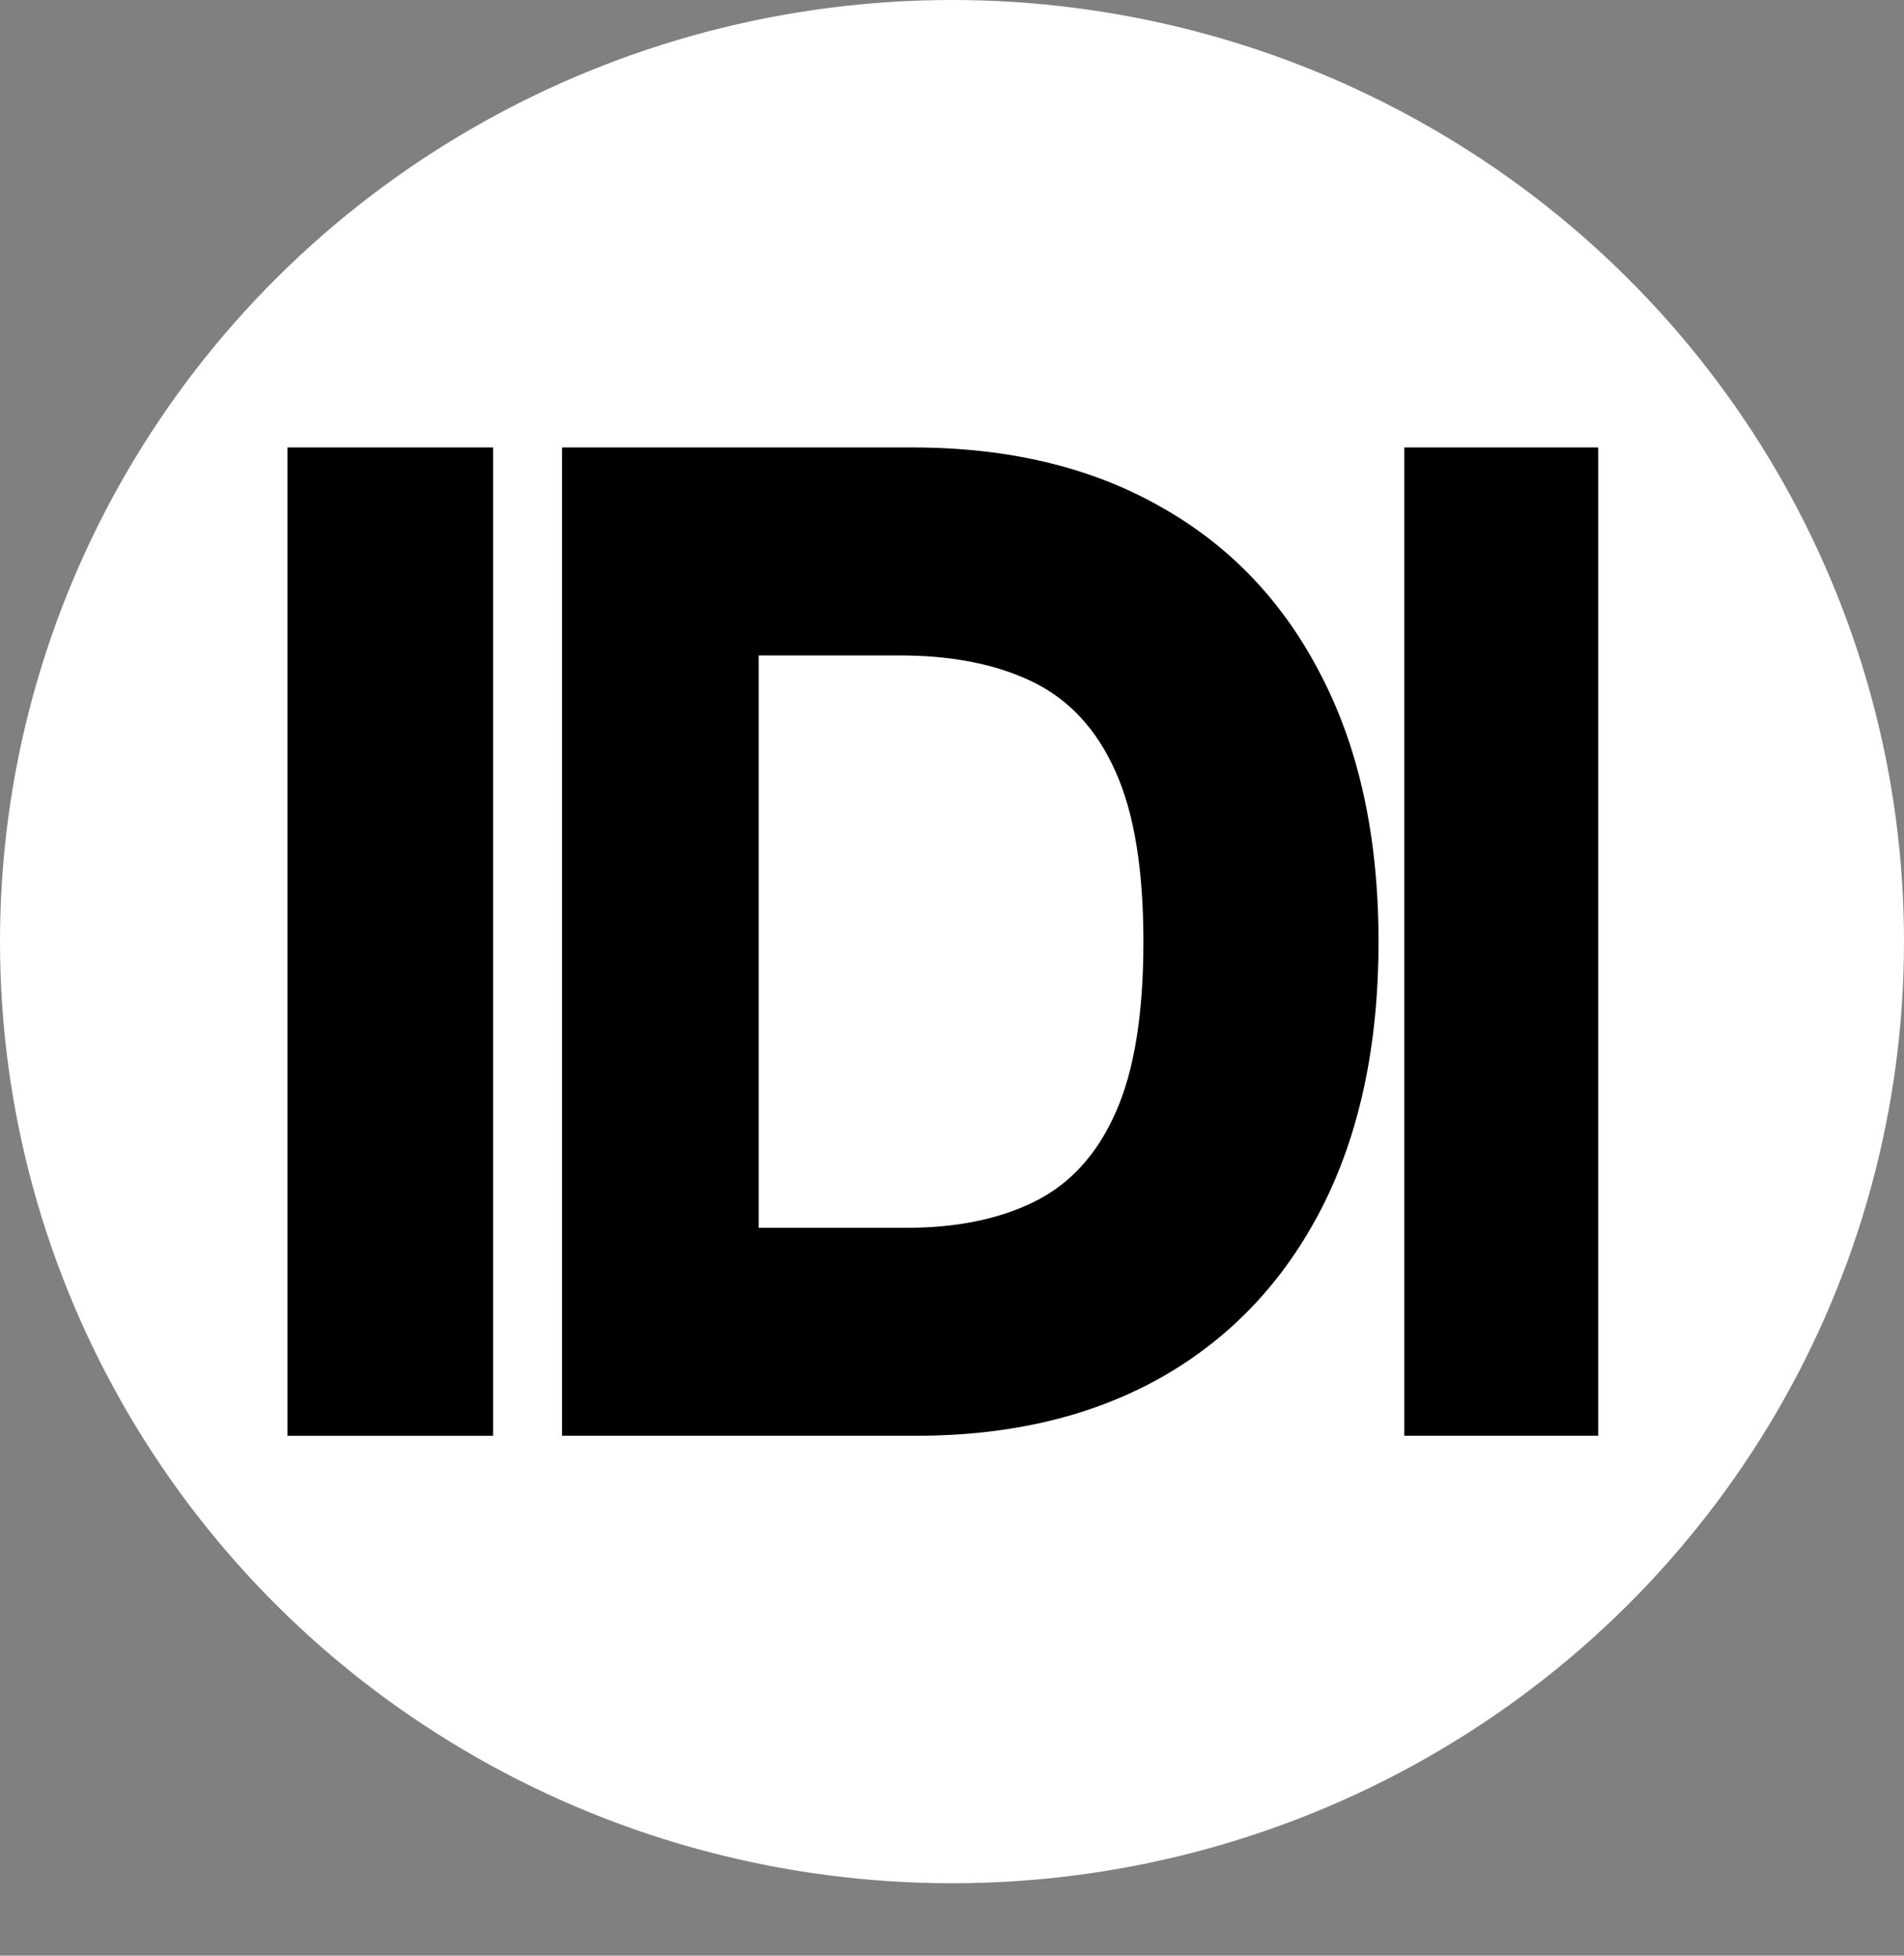 <svg xmlns="http://www.w3.org/2000/svg" version="1.1" xmlns:xlink="http://www.w3.org/1999/xlink" xmlns:svgjs="http://svgjs.dev/svgjs" width="74" height="76"><rect width="100%" height="100%" fill="#808080" stroke="none"/><svg width="74" height="76" viewBox="0 0 74 76" fill="none" xmlns="http://www.w3.org/2000/svg">
<g id="SvgjsG1007">
<ellipse id="SvgjsEllipse1006" cx="37" cy="36.593" rx="37" ry="36.593" fill="white"></ellipse>
<g id="SvgjsG1005">
<path id="SvgjsPath1004" d="M54.327 36.593V17.139H62.365V56.046H54.327V36.593ZM51.574 26.144C53.072 29.038 53.827 32.518 53.827 36.593C53.827 40.667 53.078 44.154 51.591 47.062C50.104 49.958 48.002 52.179 45.282 53.731C42.562 55.271 39.342 56.046 35.611 56.046H21.596V17.139H35.467C39.245 17.139 42.496 17.92 45.227 19.473L45.228 19.474C47.972 21.014 50.086 23.234 51.573 26.143L51.574 26.144ZM29.738 47.214V47.464H29.988H35.249C37.111 47.464 38.714 47.145 40.047 46.496C41.412 45.838 42.44 44.705 43.136 43.121C43.844 41.535 44.189 39.353 44.189 36.593C44.189 33.832 43.838 31.649 43.117 30.063C42.408 28.478 41.355 27.345 39.954 26.688C38.584 26.039 36.916 25.721 34.96 25.721H29.988H29.738V25.971V47.214ZM19.414 17.139V56.047H10.923V17.139H19.414Z" fill="black" stroke="white" stroke-width="0.5"></path>
</g>
</g>
</svg><style>@media (prefers-color-scheme: light) { :root { filter: none; } }
@media (prefers-color-scheme: dark) { :root { filter: none; } }
</style></svg>